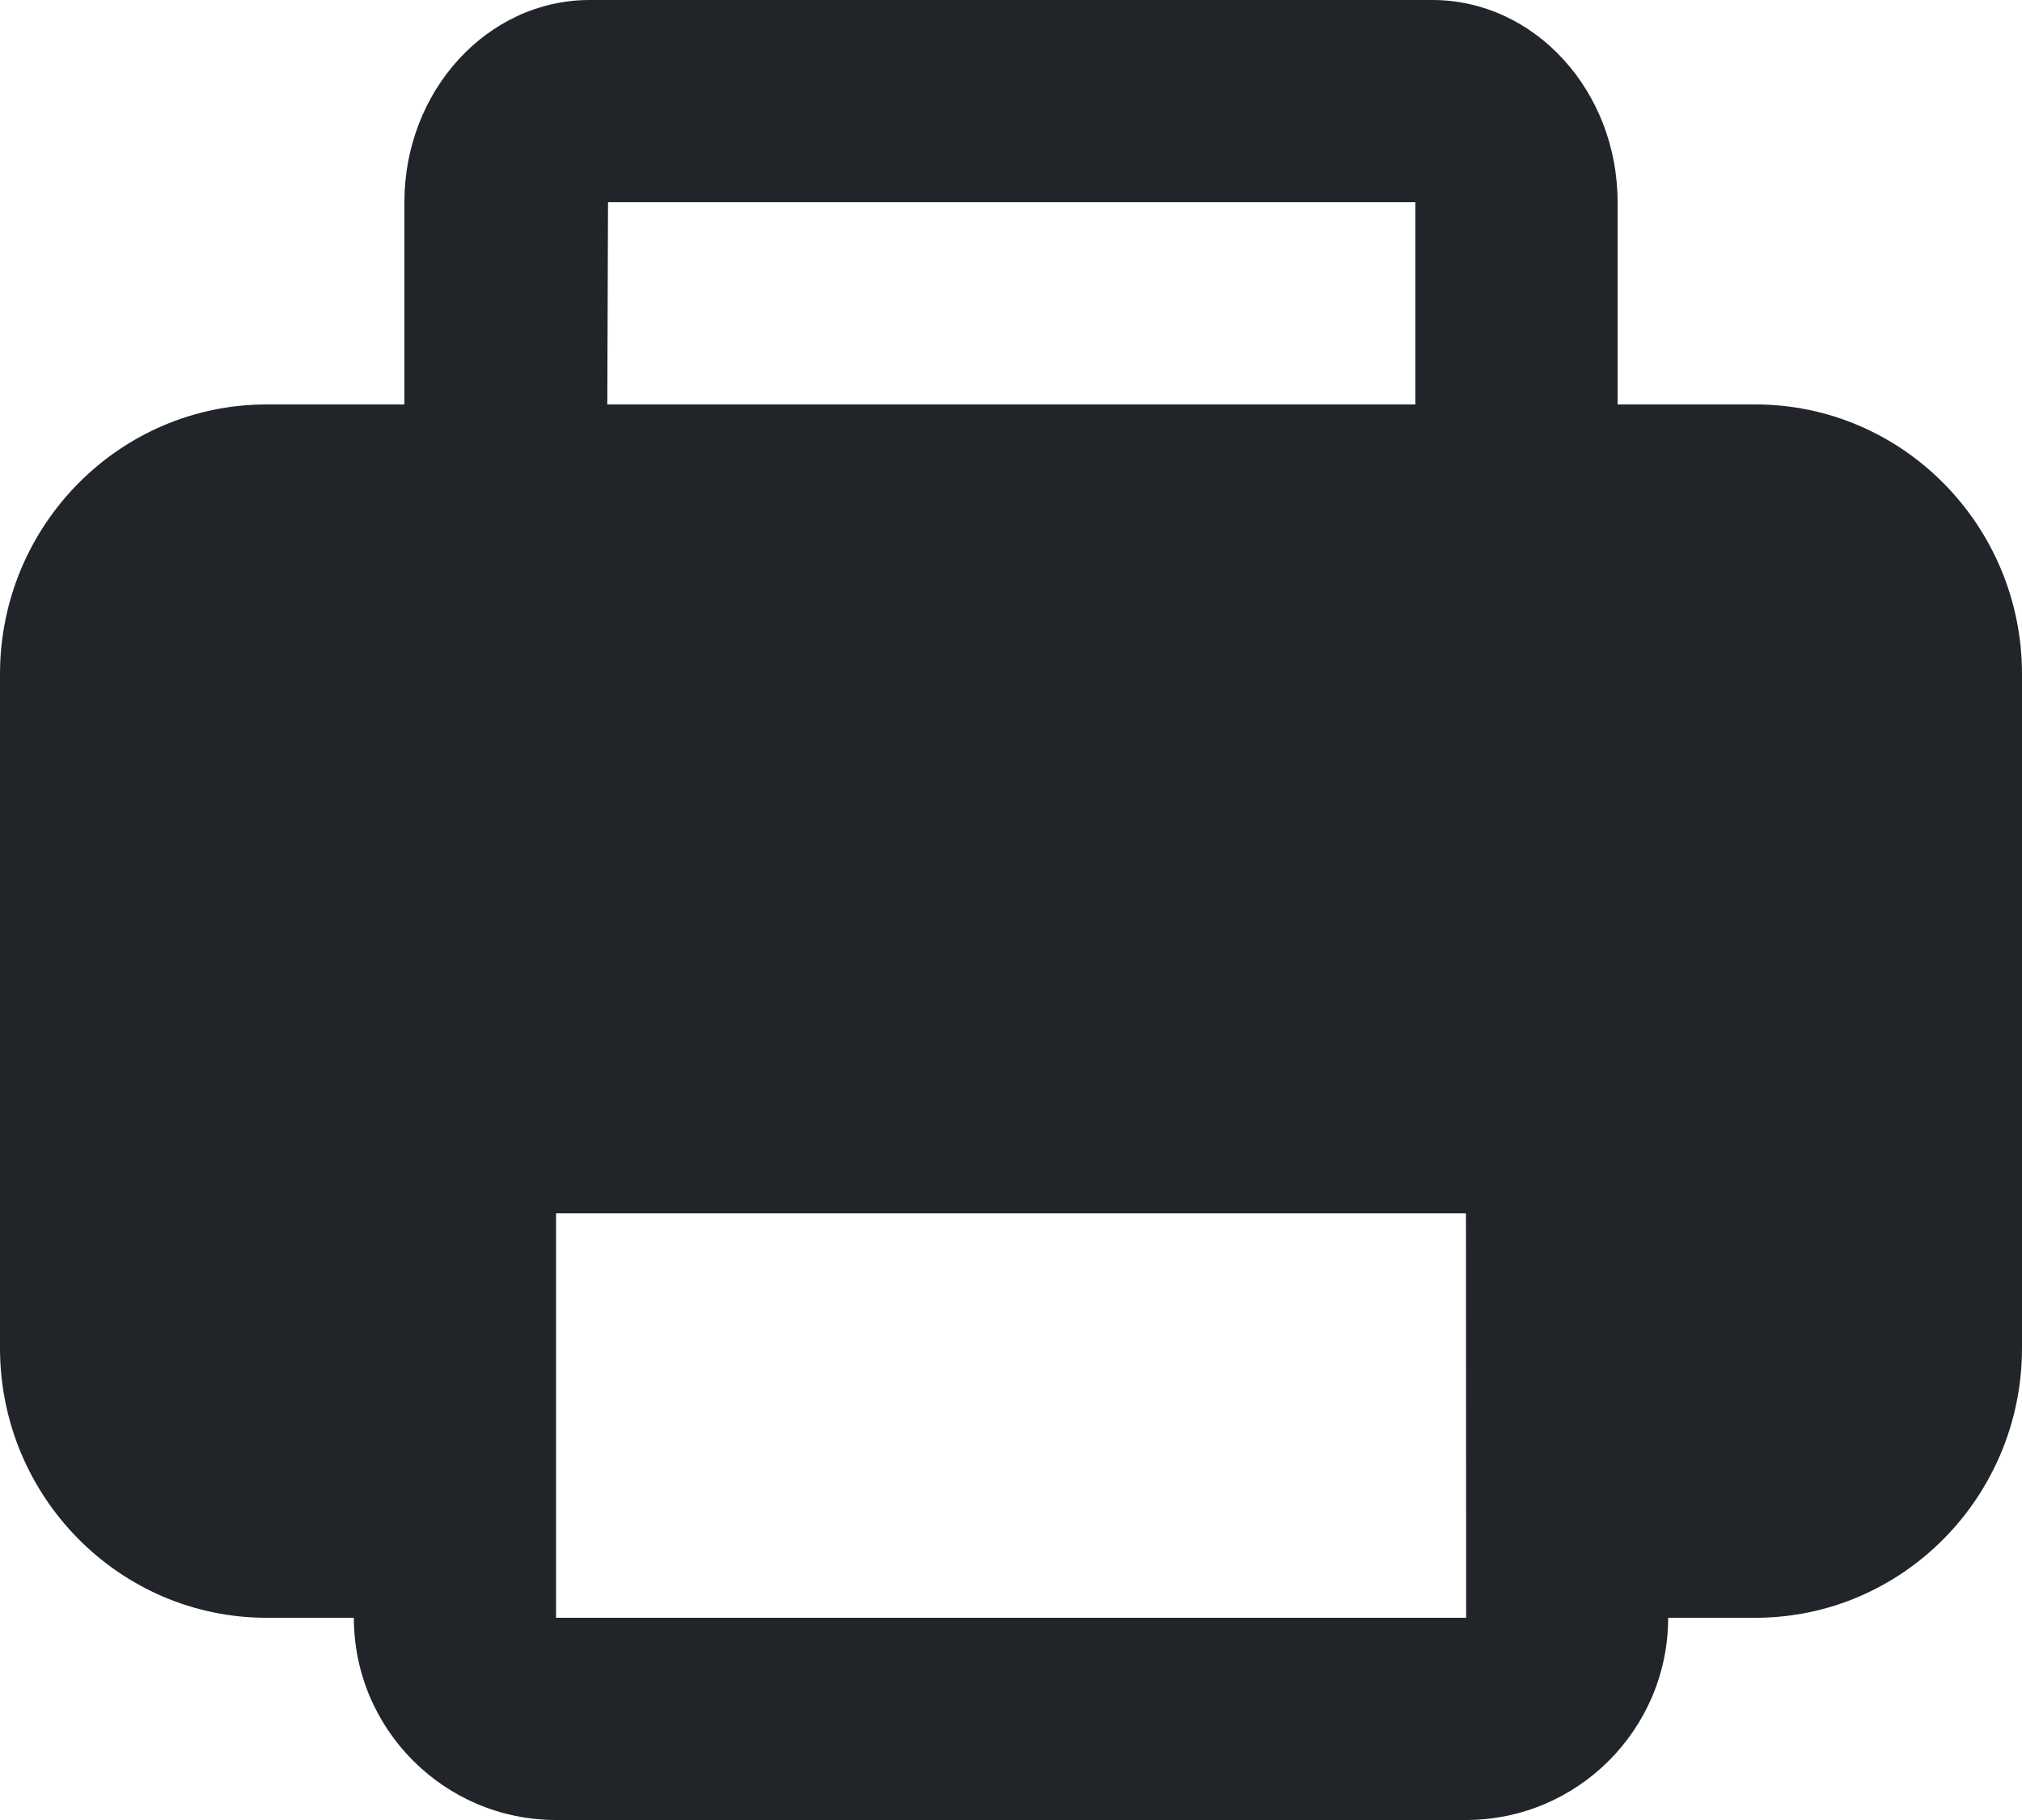 <svg width="20" height="18" viewBox="0 0 20 18" fill="none" xmlns="http://www.w3.org/2000/svg">
<path fill-rule="evenodd" clip-rule="evenodd" d="M5.5 16V12H14.5L14.502 16H5.5ZM6.014 2H14V4H6.007L6.014 2ZM17.363 4H16V2C16 0.897 15.178 0 14.167 0H5.833C4.822 0 4 0.897 4 2V4H2.637C1.183 4 0 5.196 0 6.667V13.333C0 14.804 1.183 16 2.637 16H3.5C3.5 17.103 4.397 18 5.5 18H14.5C15.603 18 16.5 17.103 16.5 16H17.363C18.817 16 20 14.804 20 13.333V6.667C20 5.196 18.817 4 17.363 4Z" fill="#212529"/>
</svg>
